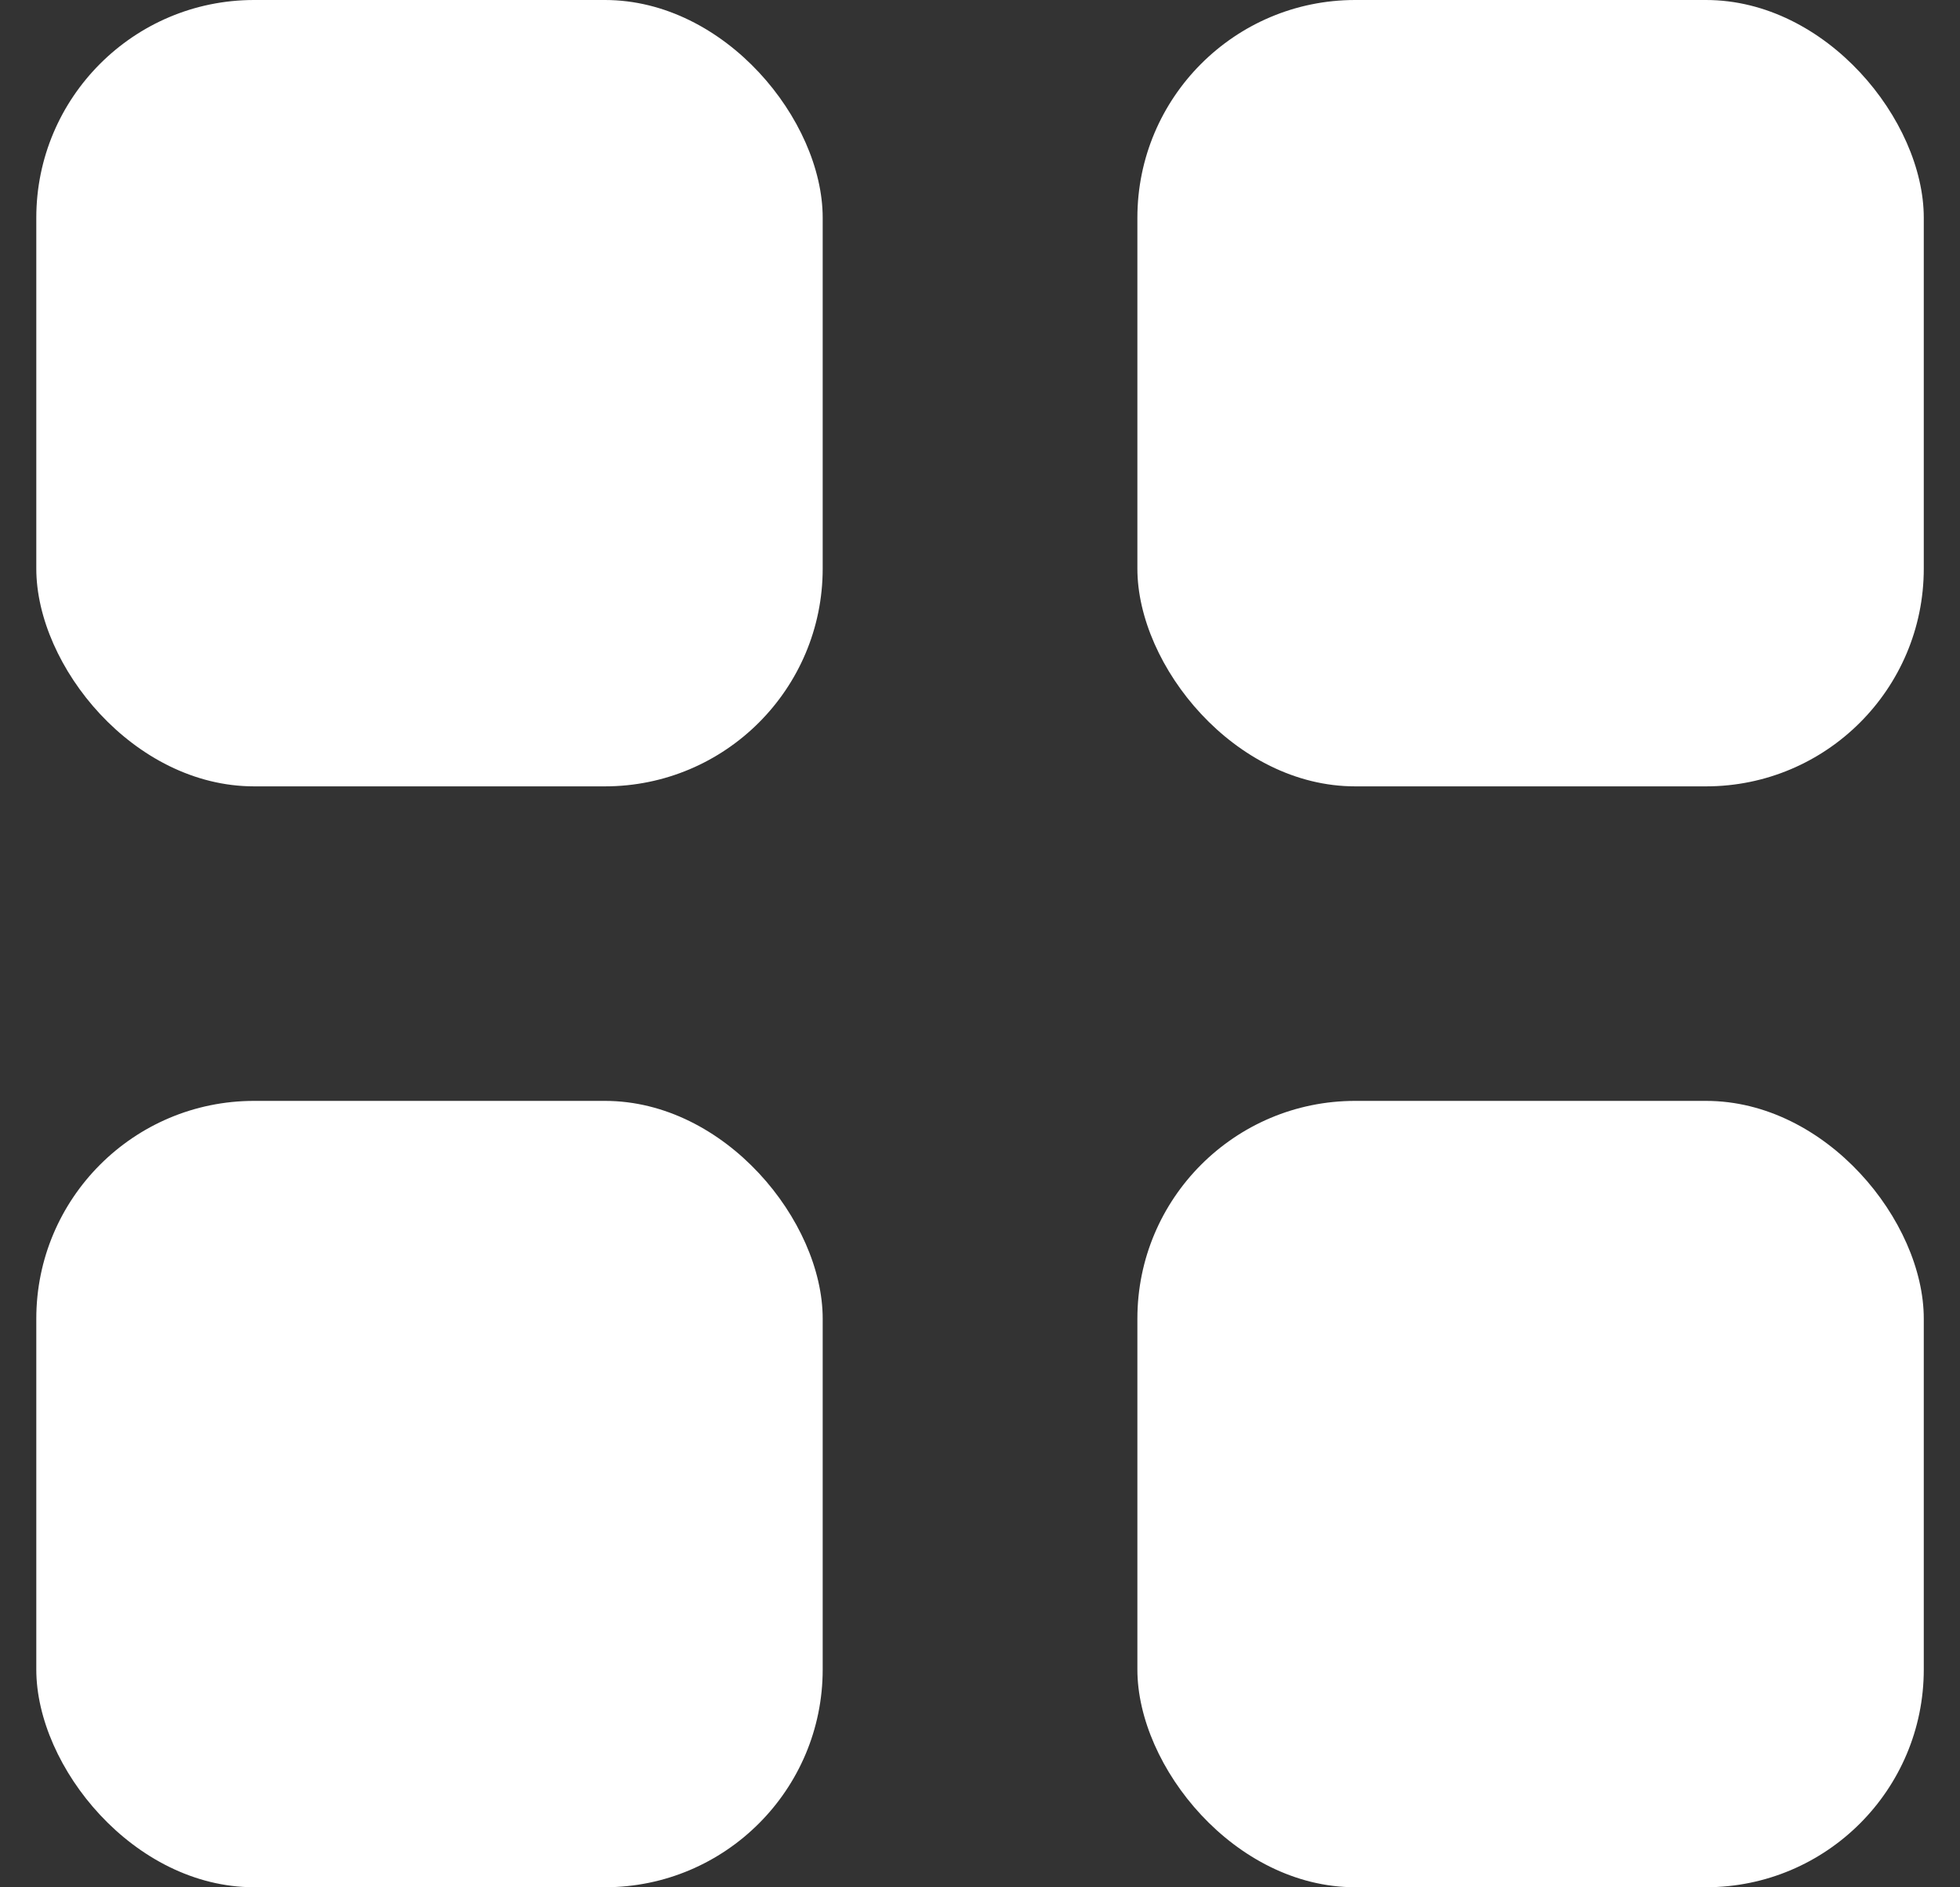 <svg xmlns="http://www.w3.org/2000/svg" width="27" height="26" viewBox="0 0 27 26" fill="none">
  <rect x="0" y="0" width="27" height="26" fill="#333333" stroke="none"/>
  <rect x="0.5" width="10.833" height="10.833" rx="3" fill="white"/>
  <rect x="0.5" y="15.166" width="10.833" height="10.833" rx="3" fill="white"/>
  <rect x="15.668" width="10.833" height="10.833" rx="3" fill="white"/>
  <rect x="15.668" y="15.166" width="10.833" height="10.833" rx="3" fill="white"/>
</svg>